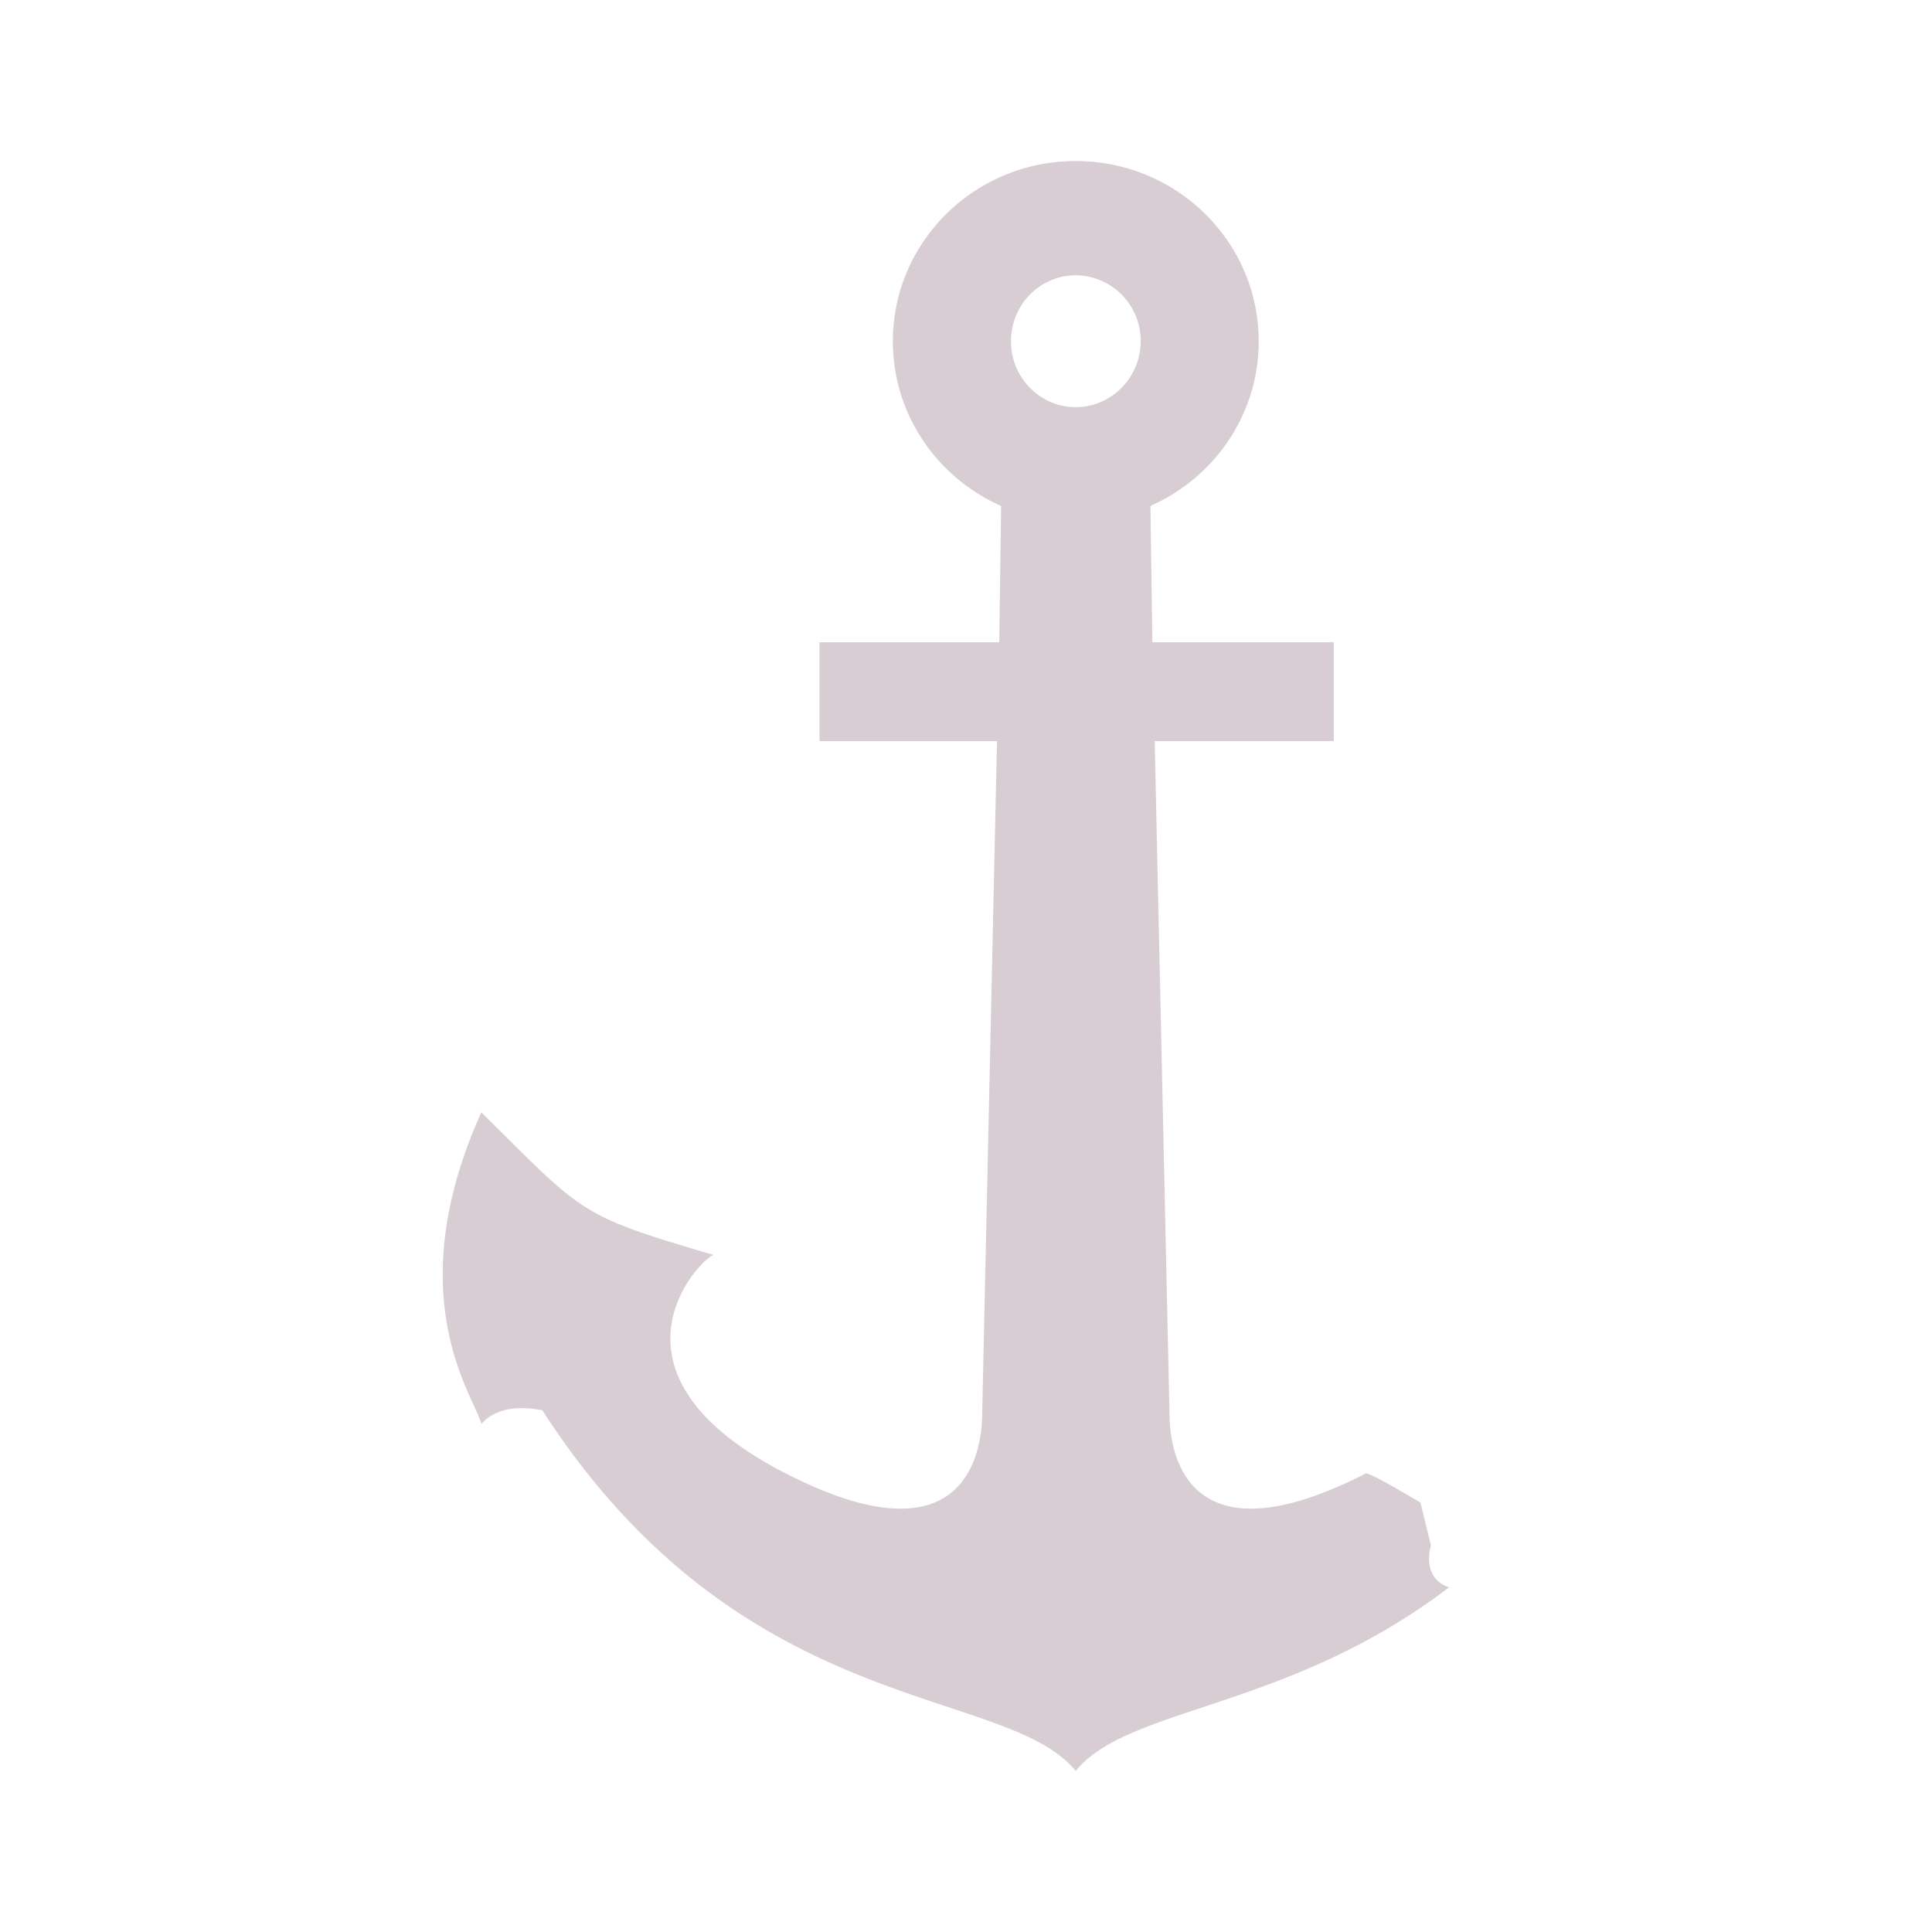 <svg width="48" height="48" viewBox="0 0 48 48" xmlns="http://www.w3.org/2000/svg"><path d="M31.272 8.48c0 1.82-1.105 3.39-2.69 4.09l.048 3.388h4.508v2.454h-4.45l.368 16.72c.006.36-.004 3.974 4.874 1.477.087-.046 1.36.723 1.36.723l.262 1.067s-.262.8.448 1.038c-.255.194-.51.377-.764.547-3.73 2.502-7.287 2.505-8.51 4.015-1.753-2.16-8.274-1.235-13.253-8.963-.407-.068-1.07-.145-1.514.34-.18-.698-2.066-3.157 0-7.74 2.572 2.545 2.393 2.545 5.77 3.544-.328.085-3.093 2.924 1.798 5.43 4.876 2.496 4.866-1.116 4.875-1.477l.368-16.72h-4.41v-2.455h4.466l.047-3.387c-1.583-.7-2.69-2.27-2.69-4.09 0-2.476 2.035-4.48 4.542-4.48 2.51 0 4.547 2.004 4.547 4.48zm-4.547-1.64c-.888 0-1.608.733-1.608 1.637s.72 1.638 1.608 1.638c.89 0 1.615-.734 1.615-1.638a1.627 1.627 0 0 0-1.615-1.638z" fill="#D7CDD2" fill-rule="evenodd"/></svg>